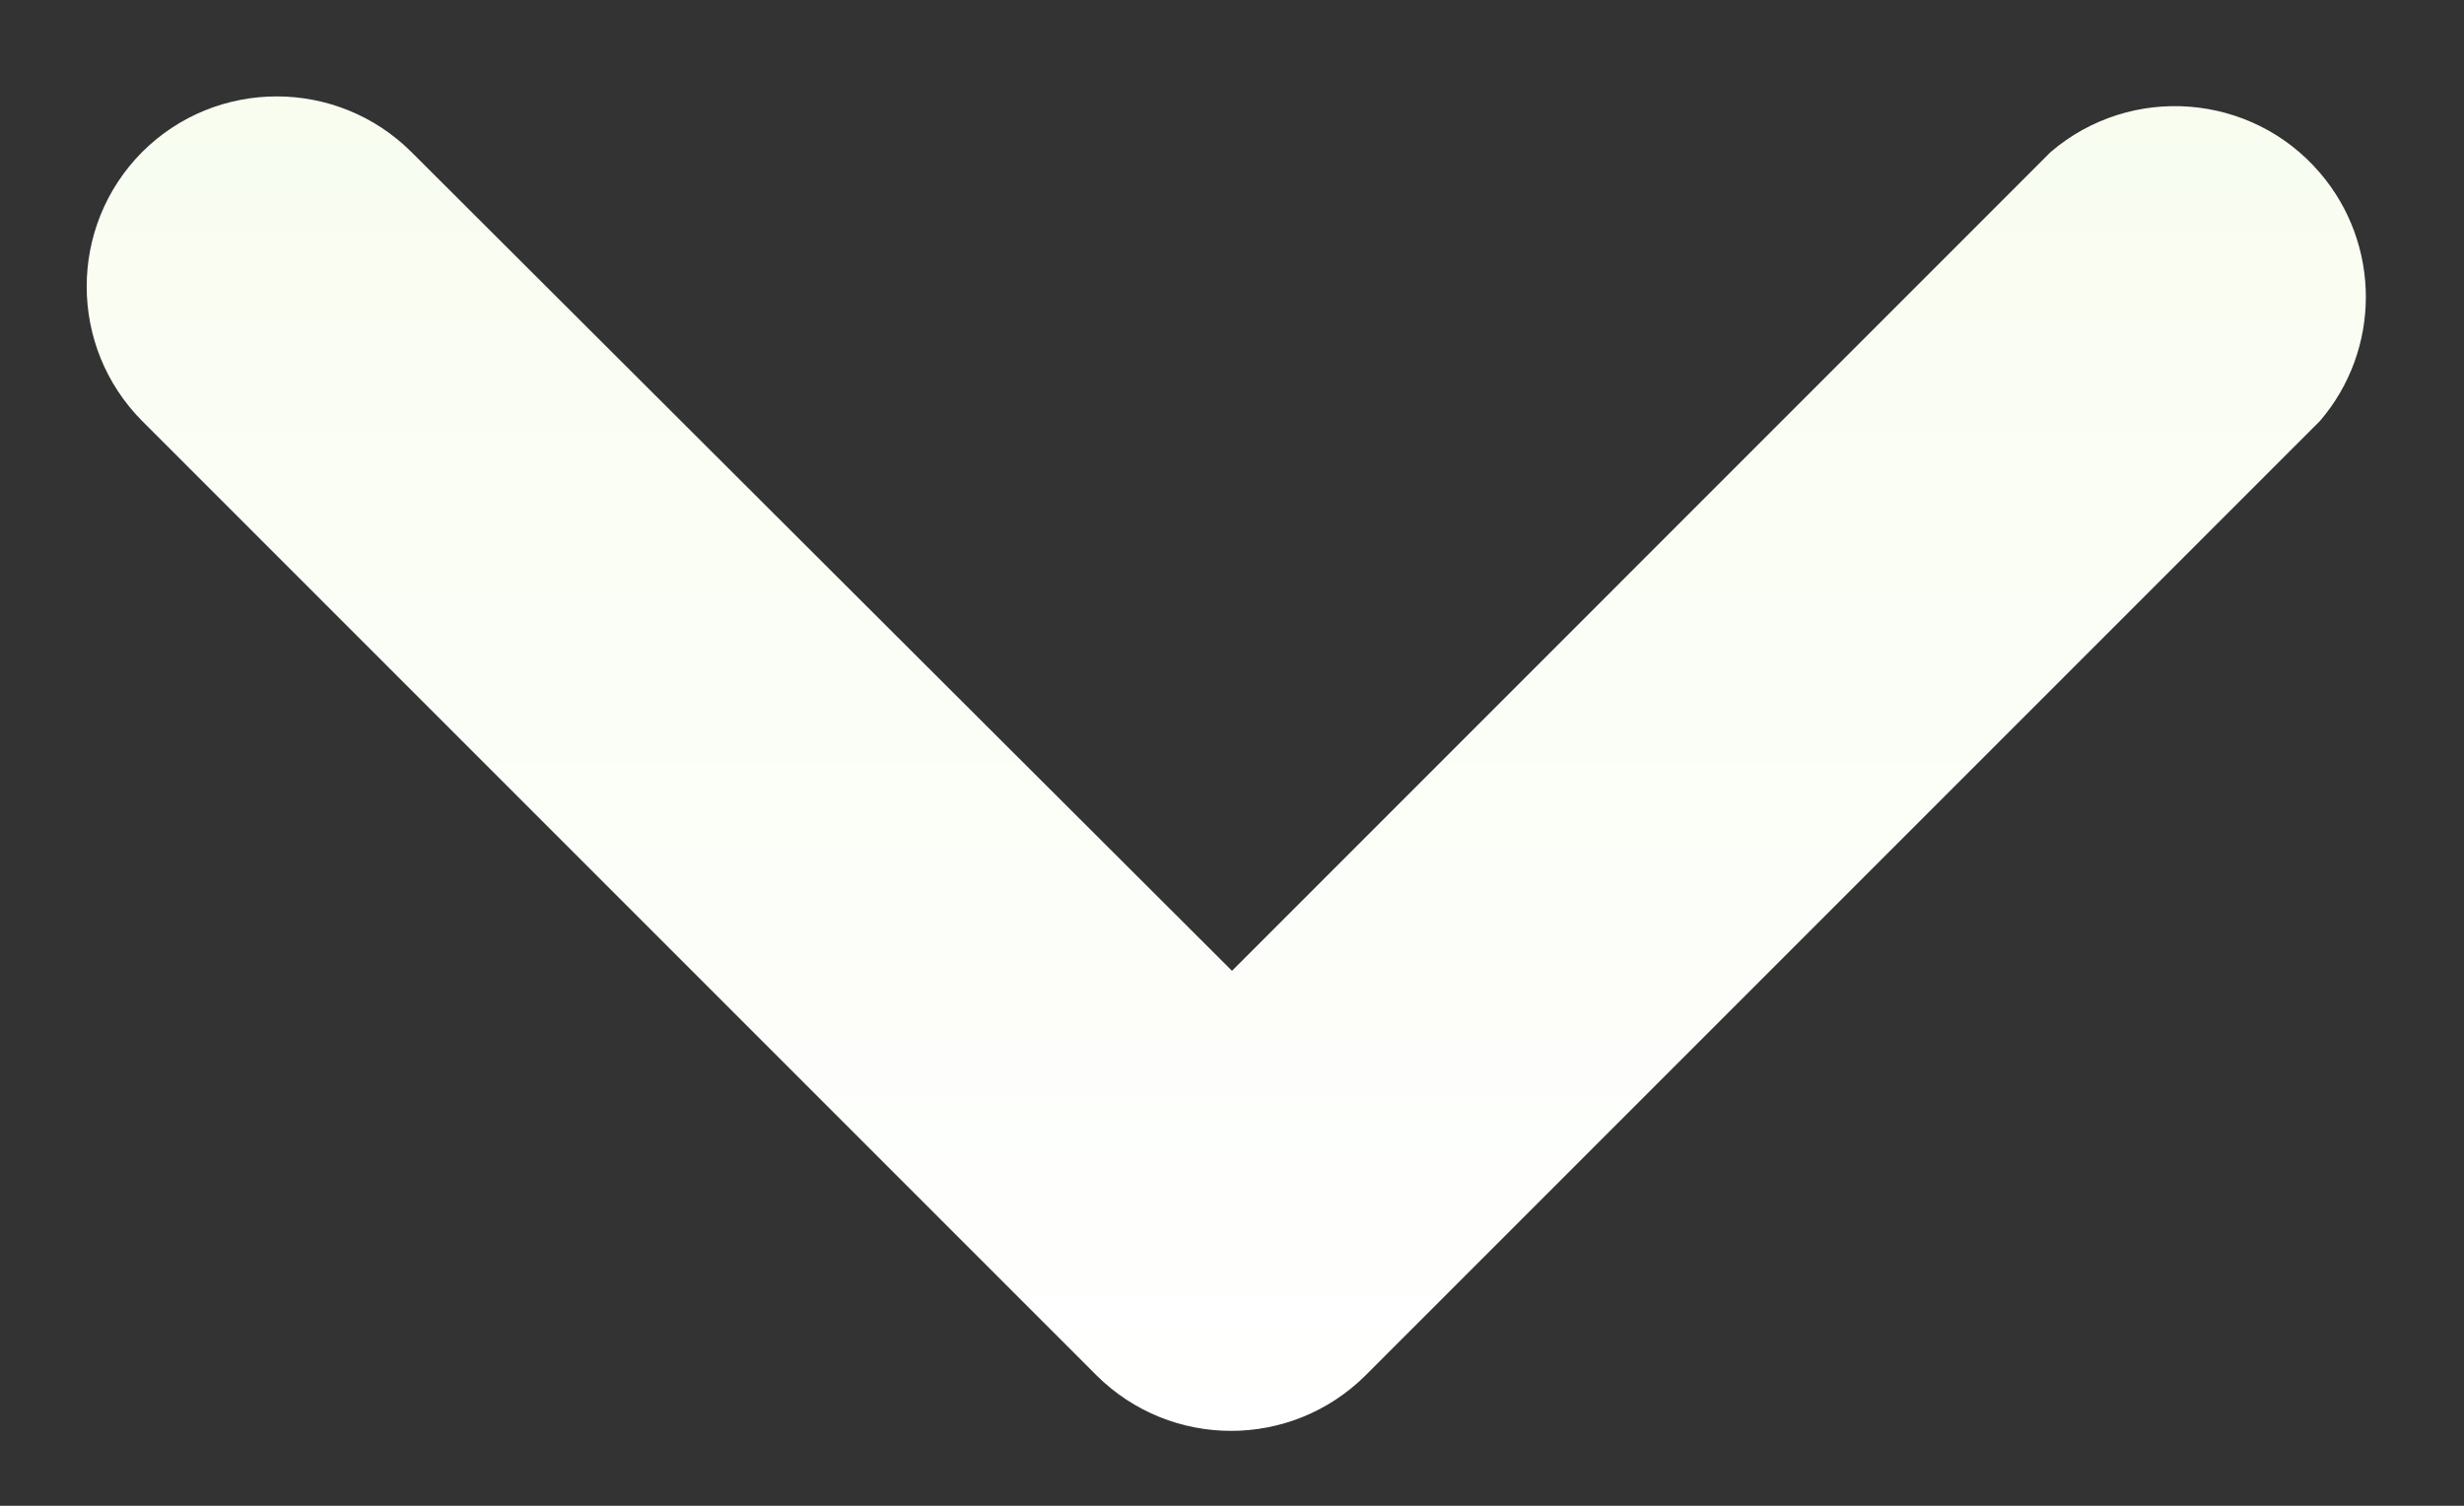 <svg width="18" height="11" viewBox="0 0 18 11" fill="none" xmlns="http://www.w3.org/2000/svg">
<rect x="0" y="0" width="18" height="11" fill="#333333" stroke="none"/>
<path d="M1.039 3.076L8.01 10.047C8.554 10.588 9.432 10.588 9.976 10.047L16.947 3.076C17.395 2.555 17.395 1.784 16.947 1.262C16.447 0.678 15.566 0.61 14.981 1.11L9 7.092L3.005 1.11C2.461 0.569 1.582 0.569 1.039 1.11C0.498 1.654 0.498 2.532 1.039 3.076Z" fill="url(#paint0_linear)"/>
<defs>
<linearGradient id="paint0_linear" x1="8.958" y1="10.453" x2="8.958" y2="0.704" gradientUnits="userSpaceOnUse">
<stop stop-color="white"/>
<stop offset="1" stop-color="#F8FDF0"/>
</linearGradient>
</defs>
</svg>
